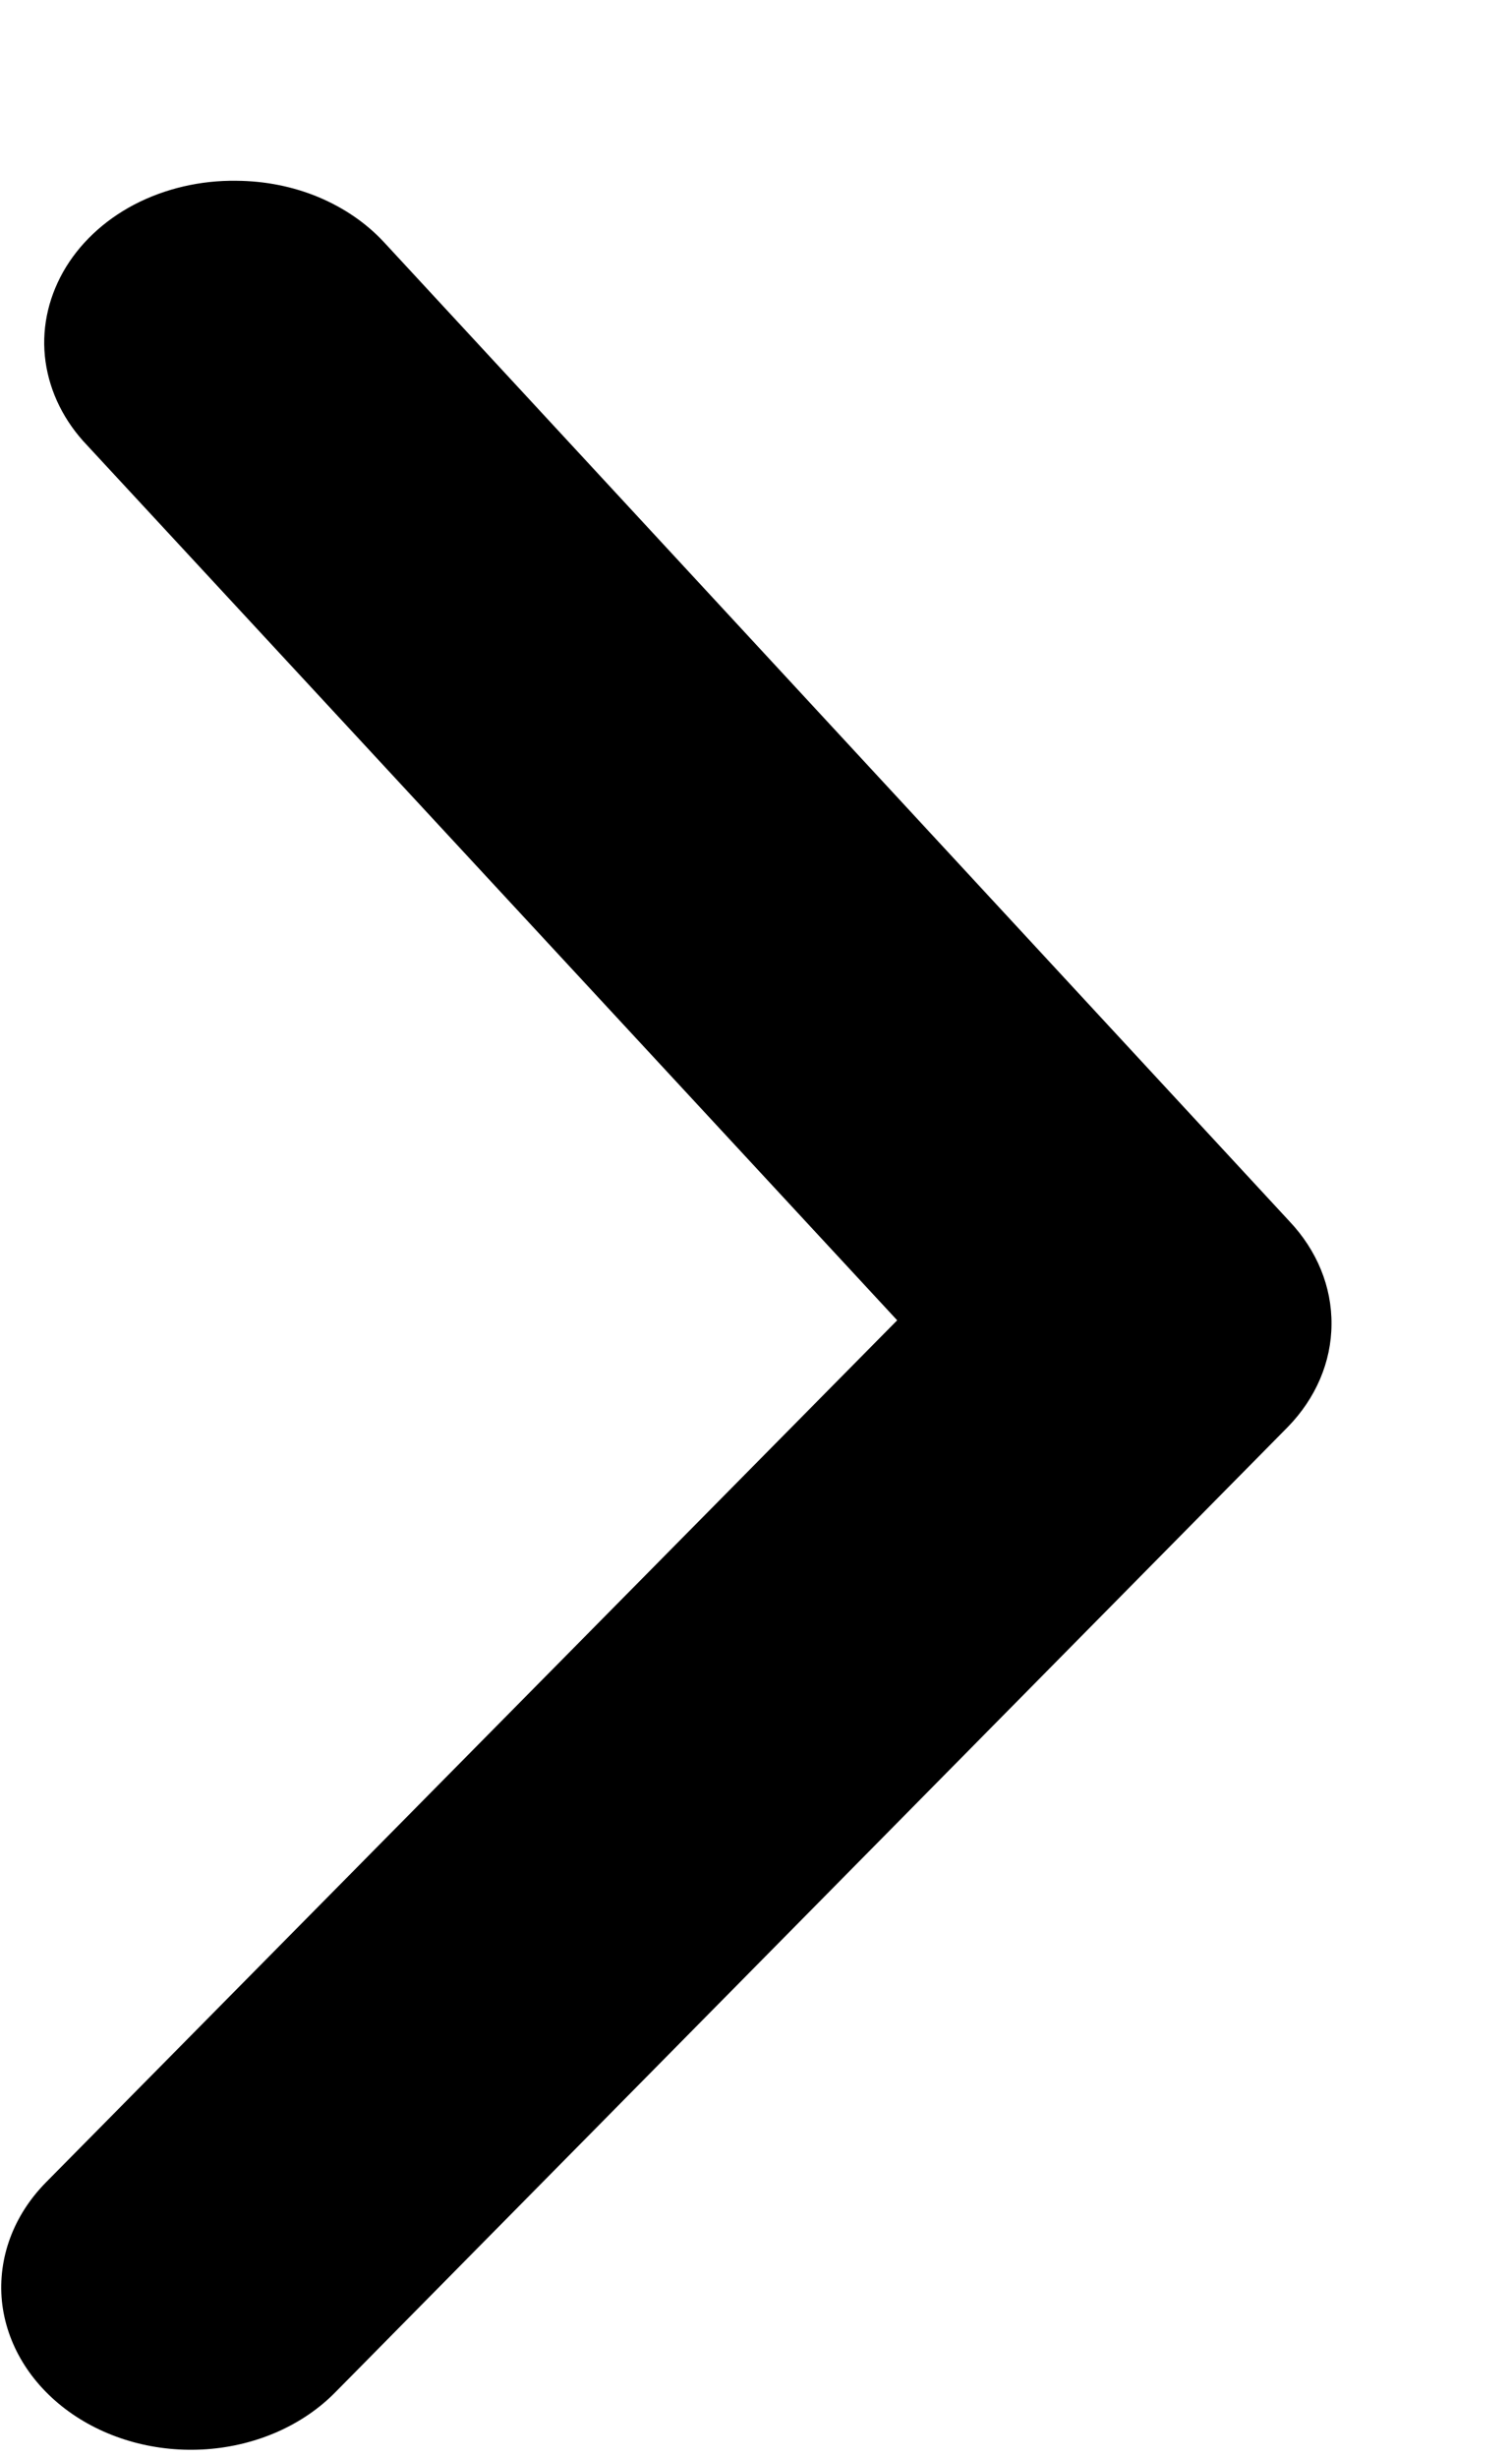 <svg width="8" height="13" viewBox="0 0 8 13" fill="none" xmlns="http://www.w3.org/2000/svg">
<path id="Vector" d="M1.252 0.956C1.402 0.957 1.549 0.986 1.684 1.042C1.818 1.098 1.937 1.179 2.03 1.279L6.822 6.458C6.968 6.612 7.047 6.805 7.045 7.004C7.044 7.202 6.962 7.394 6.814 7.546L1.774 12.651C1.603 12.825 1.358 12.933 1.094 12.952C0.829 12.971 0.566 12.899 0.363 12.752C0.16 12.605 0.033 12.395 0.01 12.168C-0.012 11.941 0.071 11.716 0.242 11.542L4.747 6.982L0.462 2.356C0.34 2.229 0.264 2.075 0.241 1.913C0.218 1.75 0.251 1.586 0.334 1.438C0.417 1.291 0.548 1.167 0.71 1.082C0.873 0.997 1.061 0.953 1.252 0.956Z" fill="black"/>
</svg>
